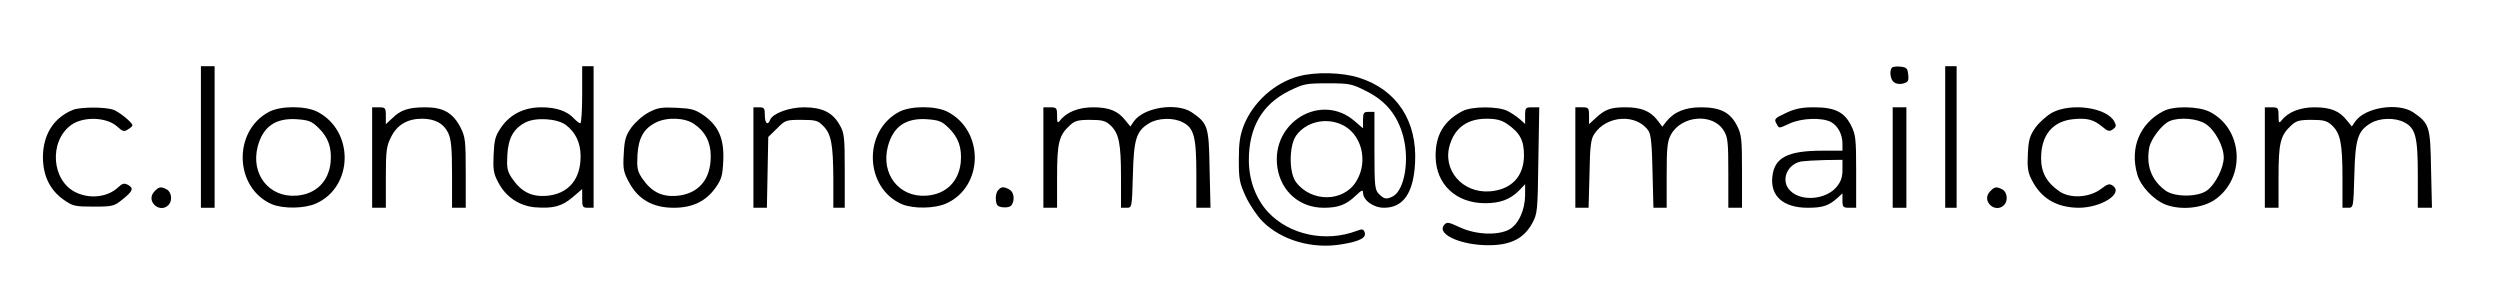 <?xml version="1.0" standalone="no"?>
<!DOCTYPE svg PUBLIC "-//W3C//DTD SVG 20010904//EN"
 "http://www.w3.org/TR/2001/REC-SVG-20010904/DTD/svg10.dtd">
<svg version="1.0" xmlns="http://www.w3.org/2000/svg"
 width="1095pt" height="132pt" viewBox="0 0 1095 132"
 preserveAspectRatio="xMidYMid meet">

<g transform="translate(0,132) scale(0.1,-0.1)"
fill="#000000" stroke="none">
<path d="M880 720 l0 -310 30 0 30 0 0 310 0 310 -30 0 -30 0 0 -310z"/>
<path d="M2550 905 c0 -69 -4 -125 -8 -125 -5 0 -17 10 -28 21 -29 32 -77 49
-142 49 -76 0 -137 -30 -177 -88 -26 -38 -30 -54 -33 -120 -3 -66 0 -83 21
-122 33 -63 92 -102 161 -108 79 -6 117 4 164 44 l42 36 0 -41 c0 -37 2 -41
25 -41 l25 0 0 310 0 310 -25 0 -25 0 0 -125z m-72 -132 c42 -31 65 -78 65
-136 1 -104 -55 -168 -152 -175 -65 -4 -109 19 -149 78 -20 30 -23 45 -20 100
4 75 27 117 80 144 45 23 138 17 176 -11z"/>
<path d="M8287 1024 c-12 -13 -8 -51 8 -64 9 -7 25 -10 40 -6 22 6 26 11 23
39 -3 28 -7 32 -33 35 -17 2 -34 0 -38 -4z"/>
<path d="M8520 720 l0 -310 25 0 25 0 0 310 0 310 -25 0 -25 0 0 -310z"/>
<path d="M5689 986 c-106 -28 -200 -113 -241 -215 -17 -44 -22 -77 -22 -151 0
-86 3 -101 31 -162 17 -36 50 -85 73 -108 83 -83 219 -122 347 -100 80 13 109
29 100 53 -5 14 -11 15 -34 6 -137 -52 -296 -18 -390 83 -53 59 -83 139 -83
227 0 144 59 245 177 303 63 31 74 33 169 33 96 0 105 -2 170 -35 85 -43 135
-105 160 -197 28 -105 6 -235 -45 -263 -28 -14 -38 -13 -61 10 -18 18 -20 33
-20 190 l0 170 -25 0 c-22 0 -25 -4 -25 -36 l0 -36 -35 30 c-147 130 -370 -3
-340 -202 16 -105 98 -176 203 -176 64 0 98 13 140 53 25 24 32 27 32 14 0
-34 45 -67 92 -67 84 0 129 64 136 196 10 184 -80 322 -247 374 -72 23 -190
26 -262 6z m184 -210 c90 -38 123 -161 67 -251 -56 -91 -197 -92 -264 -2 -31
42 -30 159 1 203 42 59 126 80 196 50z"/>
<path d="M320 839 c-84 -34 -131 -107 -132 -206 0 -82 30 -145 91 -188 40 -28
49 -30 131 -30 83 0 90 2 126 31 46 37 51 49 25 64 -17 9 -25 7 -44 -11 -45
-42 -122 -52 -184 -22 -107 50 -120 223 -22 295 53 39 157 36 203 -7 23 -21
30 -23 46 -12 11 6 20 14 20 18 0 12 -56 58 -83 68 -35 13 -143 13 -177 0z"/>
<path d="M1178 830 c-160 -85 -151 -335 14 -405 50 -20 143 -19 193 4 164 74
167 319 4 402 -52 26 -160 26 -211 -1z m217 -70 c43 -42 59 -87 53 -152 -9
-84 -65 -139 -150 -145 -120 -9 -201 95 -169 216 23 86 77 124 168 119 55 -4
67 -8 98 -38z"/>
<path d="M1630 630 l0 -220 30 0 30 0 0 133 c0 118 3 138 23 177 26 53 72 80
135 80 57 0 96 -21 116 -64 12 -27 16 -66 16 -180 l0 -146 30 0 30 0 0 153 c0
139 -2 157 -22 197 -33 65 -76 90 -154 90 -73 0 -109 -11 -146 -48 l-28 -26 0
37 c0 34 -2 37 -30 37 l-30 0 0 -220z"/>
<path d="M2840 827 c-25 -13 -58 -43 -75 -66 -25 -36 -30 -54 -33 -116 -4 -66
-1 -79 24 -125 40 -74 104 -110 195 -110 82 0 141 28 184 89 26 37 30 53 33
119 4 95 -21 151 -86 197 -38 26 -54 30 -120 33 -66 3 -83 0 -122 -21z m200
-50 c48 -32 73 -79 73 -140 1 -104 -55 -168 -152 -175 -65 -4 -109 19 -149 78
-20 30 -23 45 -20 100 4 75 28 117 80 143 49 25 128 22 168 -6z"/>
<path d="M3300 630 l0 -220 29 0 30 0 3 155 3 155 38 37 c36 37 40 38 107 38
62 0 73 -3 95 -26 36 -35 44 -81 45 -231 l0 -128 25 0 25 0 0 163 c0 149 -2
165 -23 201 -30 53 -76 76 -155 76 -66 0 -138 -27 -149 -55 -10 -27 -23 -15
-23 20 0 31 -3 35 -25 35 l-25 0 0 -220z"/>
<path d="M3938 830 c-160 -85 -151 -335 14 -405 50 -20 143 -19 193 4 164 74
167 319 4 402 -52 26 -160 26 -211 -1z m217 -70 c43 -42 59 -87 53 -152 -9
-84 -65 -139 -150 -145 -120 -9 -201 95 -169 216 23 86 77 124 168 119 55 -4
67 -8 98 -38z"/>
<path d="M4570 630 l0 -220 30 0 30 0 0 135 c0 148 8 182 55 225 22 21 36 25
90 25 53 0 67 -4 89 -24 37 -35 46 -79 46 -228 l0 -133 24 0 c24 0 24 0 28
143 4 159 15 193 71 227 39 24 107 26 148 4 49 -25 59 -64 59 -229 l0 -145 31
0 31 0 -4 169 c-3 188 -7 200 -78 249 -66 44 -211 22 -254 -40 l-15 -22 -22
27 c-32 41 -71 57 -141 57 -64 0 -117 -21 -145 -58 -11 -13 -13 -10 -13 21 0
34 -2 37 -30 37 l-30 0 0 -220z"/>
<path d="M6405 833 c-81 -42 -118 -105 -117 -198 1 -122 89 -205 217 -205 65
0 109 16 148 55 l27 28 0 -49 c-1 -66 -30 -128 -71 -150 -51 -26 -145 -22
-214 10 -54 25 -58 25 -71 9 -31 -41 81 -89 202 -87 92 1 148 30 184 94 24 44
25 51 28 278 l4 232 -31 0 c-29 0 -31 -2 -31 -37 l0 -36 -22 20 c-13 11 -37
28 -55 37 -42 21 -157 21 -198 -1z m195 -55 c57 -39 75 -72 75 -138 0 -92 -54
-150 -148 -158 -122 -10 -212 95 -176 206 23 74 78 112 160 112 42 0 65 -6 89
-22z"/>
<path d="M6900 630 l0 -220 29 0 29 0 4 148 c2 122 6 153 21 175 54 83 187 90
238 13 10 -15 15 -64 17 -178 l4 -158 29 0 29 0 0 143 c0 119 3 148 18 176 46
86 184 97 232 19 18 -29 20 -51 20 -185 l0 -153 30 0 30 0 0 158 c0 144 -2
162 -22 202 -30 58 -73 80 -158 80 -69 0 -118 -20 -152 -63 l-17 -22 -21 28
c-32 41 -72 57 -140 57 -66 0 -90 -9 -132 -48 l-28 -26 0 37 c0 34 -2 37 -30
37 l-30 0 0 -220z"/>
<path d="M7822 825 c-48 -22 -52 -27 -42 -45 13 -24 8 -24 61 0 52 23 138 26
178 6 31 -17 51 -54 51 -96 l0 -30 -87 0 c-153 0 -211 -30 -220 -113 -10 -86
48 -137 155 -137 66 0 92 9 130 43 l22 20 0 -31 c0 -29 3 -32 30 -32 l30 0 0
158 c0 144 -2 162 -22 202 -30 60 -72 80 -163 80 -53 0 -83 -6 -123 -25z m248
-249 c0 -33 -7 -52 -26 -75 -46 -55 -152 -65 -201 -18 -46 42 -18 118 47 130
14 2 60 5 103 6 l77 1 0 -44z"/>
<path d="M8290 630 l0 -220 30 0 30 0 0 220 0 220 -30 0 -30 0 0 -220z"/>
<path d="M8989 827 c-24 -13 -57 -43 -74 -66 -25 -36 -30 -54 -33 -115 -3 -59
0 -81 17 -114 41 -81 109 -121 205 -122 99 0 197 62 151 96 -15 11 -23 9 -52
-13 -51 -39 -135 -44 -183 -11 -55 38 -80 82 -80 145 0 101 50 162 141 171 61
6 90 -2 127 -33 25 -21 32 -22 47 -11 14 10 15 17 6 33 -32 62 -188 84 -272
40z"/>
<path d="M9475 833 c-103 -54 -147 -160 -114 -276 14 -52 71 -112 124 -133 68
-26 163 -16 217 22 136 95 123 310 -23 384 -48 25 -160 27 -204 3z m186 -56
c41 -27 79 -98 79 -147 0 -45 -37 -118 -73 -144 -40 -30 -144 -30 -183 0 -61
45 -85 109 -70 189 8 38 57 102 90 115 43 18 121 11 157 -13z"/>
<path d="M9920 630 l0 -220 30 0 30 0 0 135 c0 148 8 182 55 225 22 21 36 25
90 25 53 0 67 -4 89 -24 37 -35 46 -79 46 -228 l0 -133 24 0 c24 0 24 0 28
143 4 159 15 193 71 227 39 24 107 26 148 4 49 -25 59 -64 59 -229 l0 -145 31
0 31 0 -4 169 c-3 188 -7 200 -78 249 -66 44 -211 22 -254 -40 l-15 -22 -22
27 c-32 41 -71 57 -141 57 -64 0 -117 -21 -145 -58 -11 -13 -13 -10 -13 21 0
34 -2 37 -30 37 l-30 0 0 -220z"/>
<path d="M675 480 c-37 -41 24 -97 63 -58 18 18 14 56 -7 68 -27 14 -35 13
-56 -10z"/>
<path d="M4371 486 c-7 -8 -11 -27 -9 -43 2 -23 9 -29 32 -31 16 -2 32 2 37
10 15 23 10 57 -10 68 -26 14 -36 13 -50 -4z"/>
<path d="M8715 480 c-37 -41 24 -97 63 -58 18 18 14 56 -7 68 -27 14 -35 13
-56 -10z"/>
</g>
</svg>

